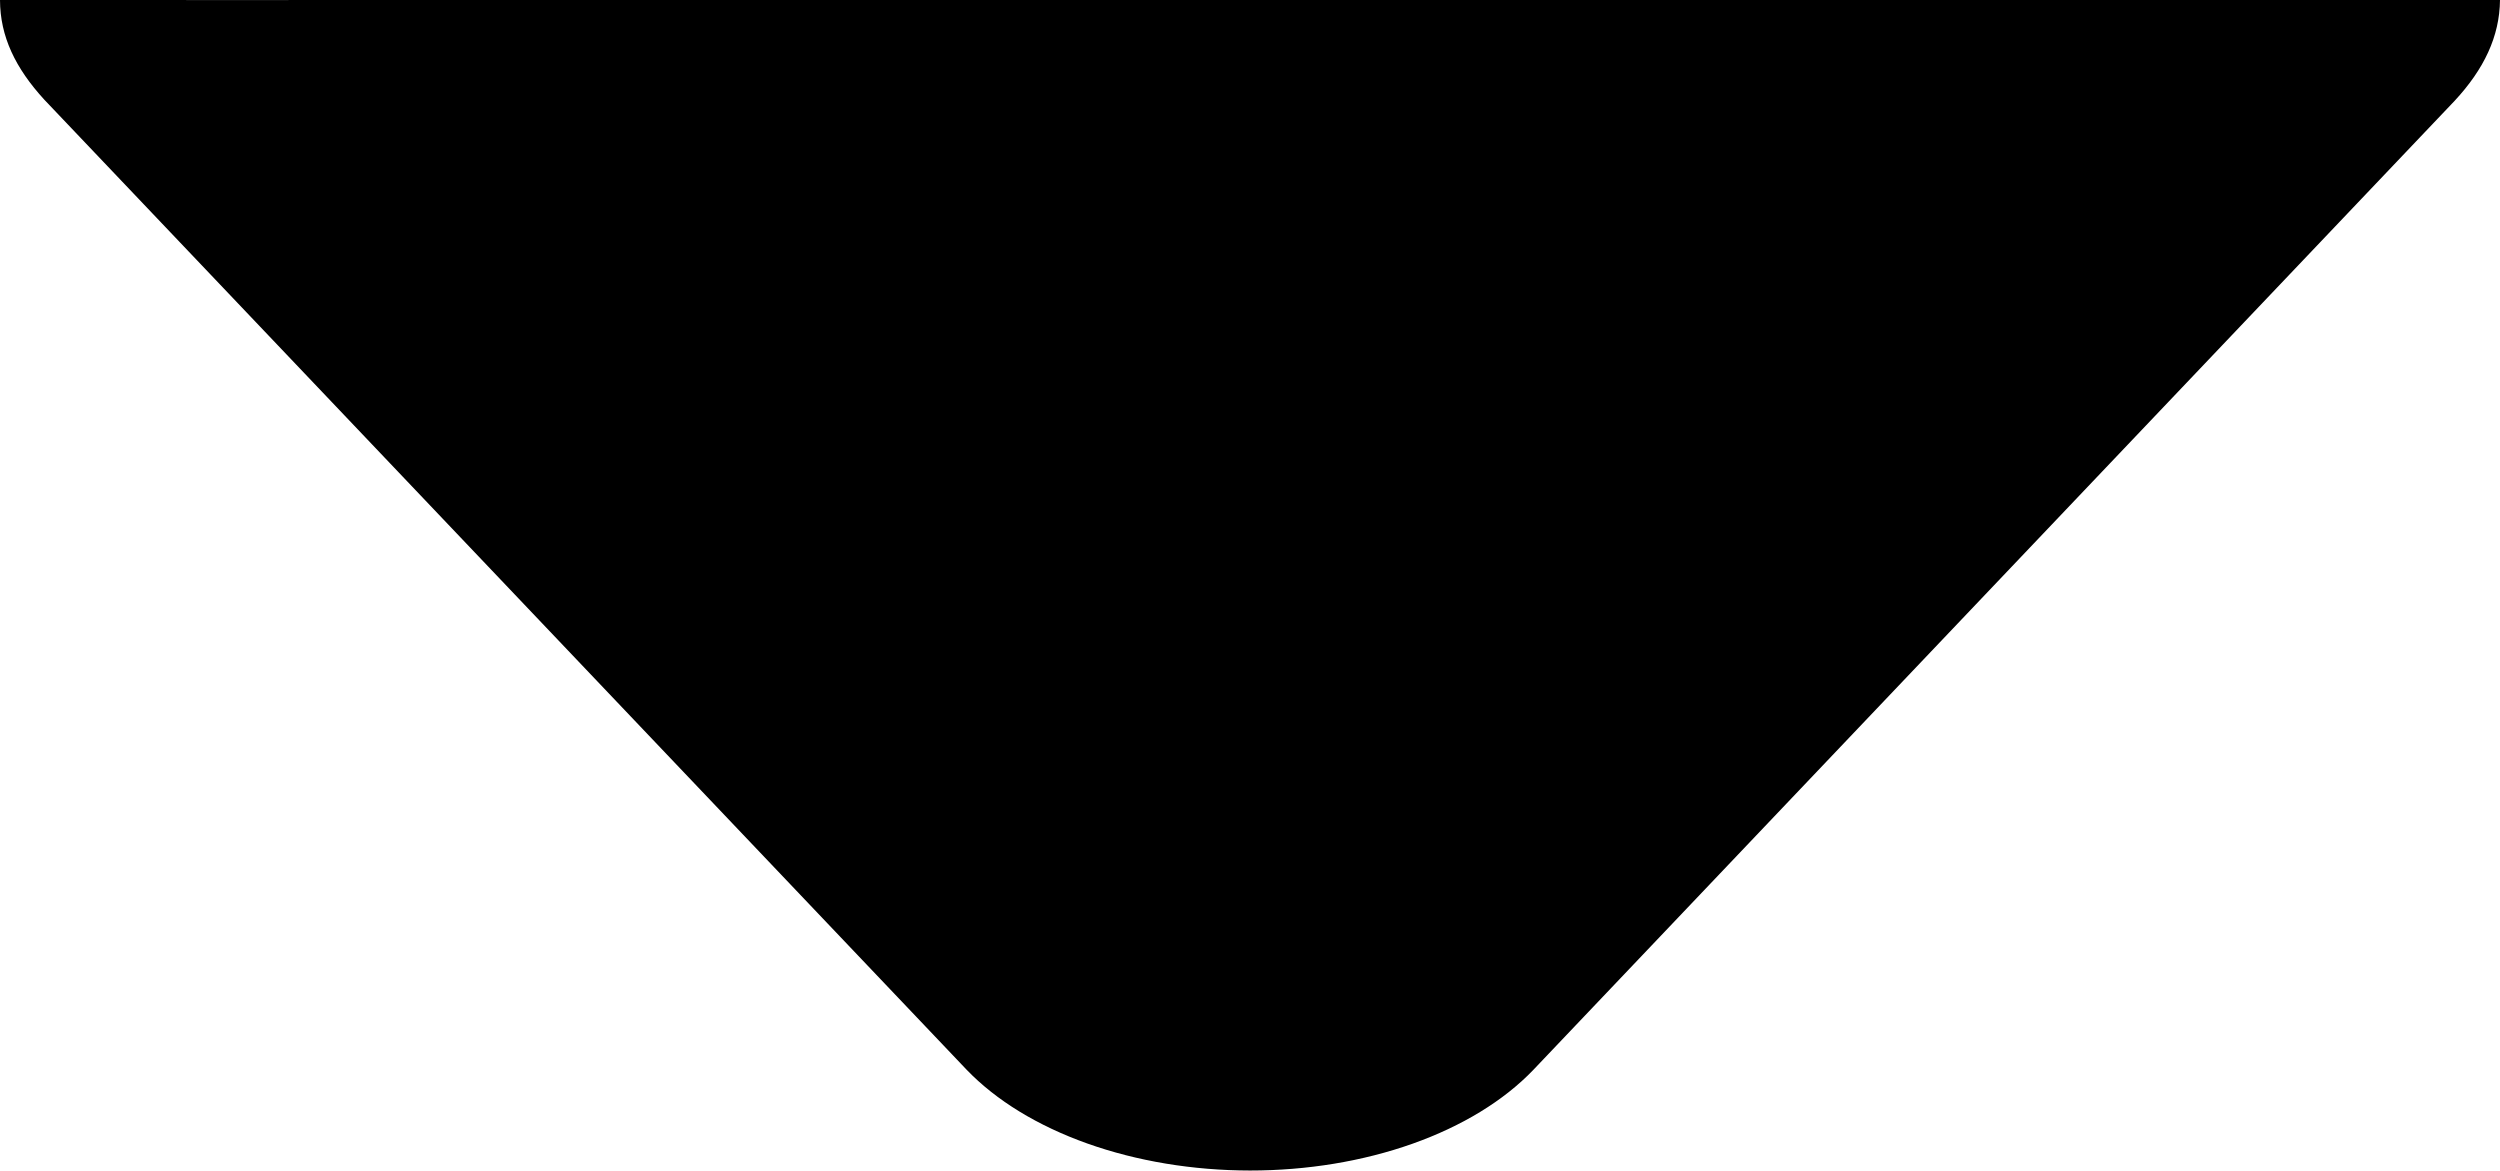 <svg width="346" height="162" viewBox="0 0 346 162" fill="none" xmlns="http://www.w3.org/2000/svg">
<path d="M172.998 162C180.878 162.004 188.625 160.727 195.491 158.291C202.357 155.855 208.109 152.344 212.189 148.096L339.731 13.944C343.782 9.579 345.945 5.056 346 3.05176e-05C341.504 3.01245e-05 340.18 3.00088e-05 334.625 2.95232e-05C329.335 2.90607e-05 326.161 2.87832e-05 319.018 2.81588e-05C311.612 2.75113e-05 307.379 2.71412e-05 299.443 2.64475e-05L43.911 1.93669e-05C35.895 0.036 29.362 1.8095e-05 21.956 1.74475e-05C14.813 1.68231e-05 11.639 1.65456e-05 6.613 1.61062e-05C2.381 1.57362e-05 1.587 1.56668e-05 1.41633e-05 1.55281e-05C0.014 5.052 2.132 9.43 6.14 13.805L133.777 148.047C137.862 152.3 143.616 155.818 150.486 158.262C157.356 160.706 165.109 161.993 172.998 162Z" fill="black"/>
</svg>
